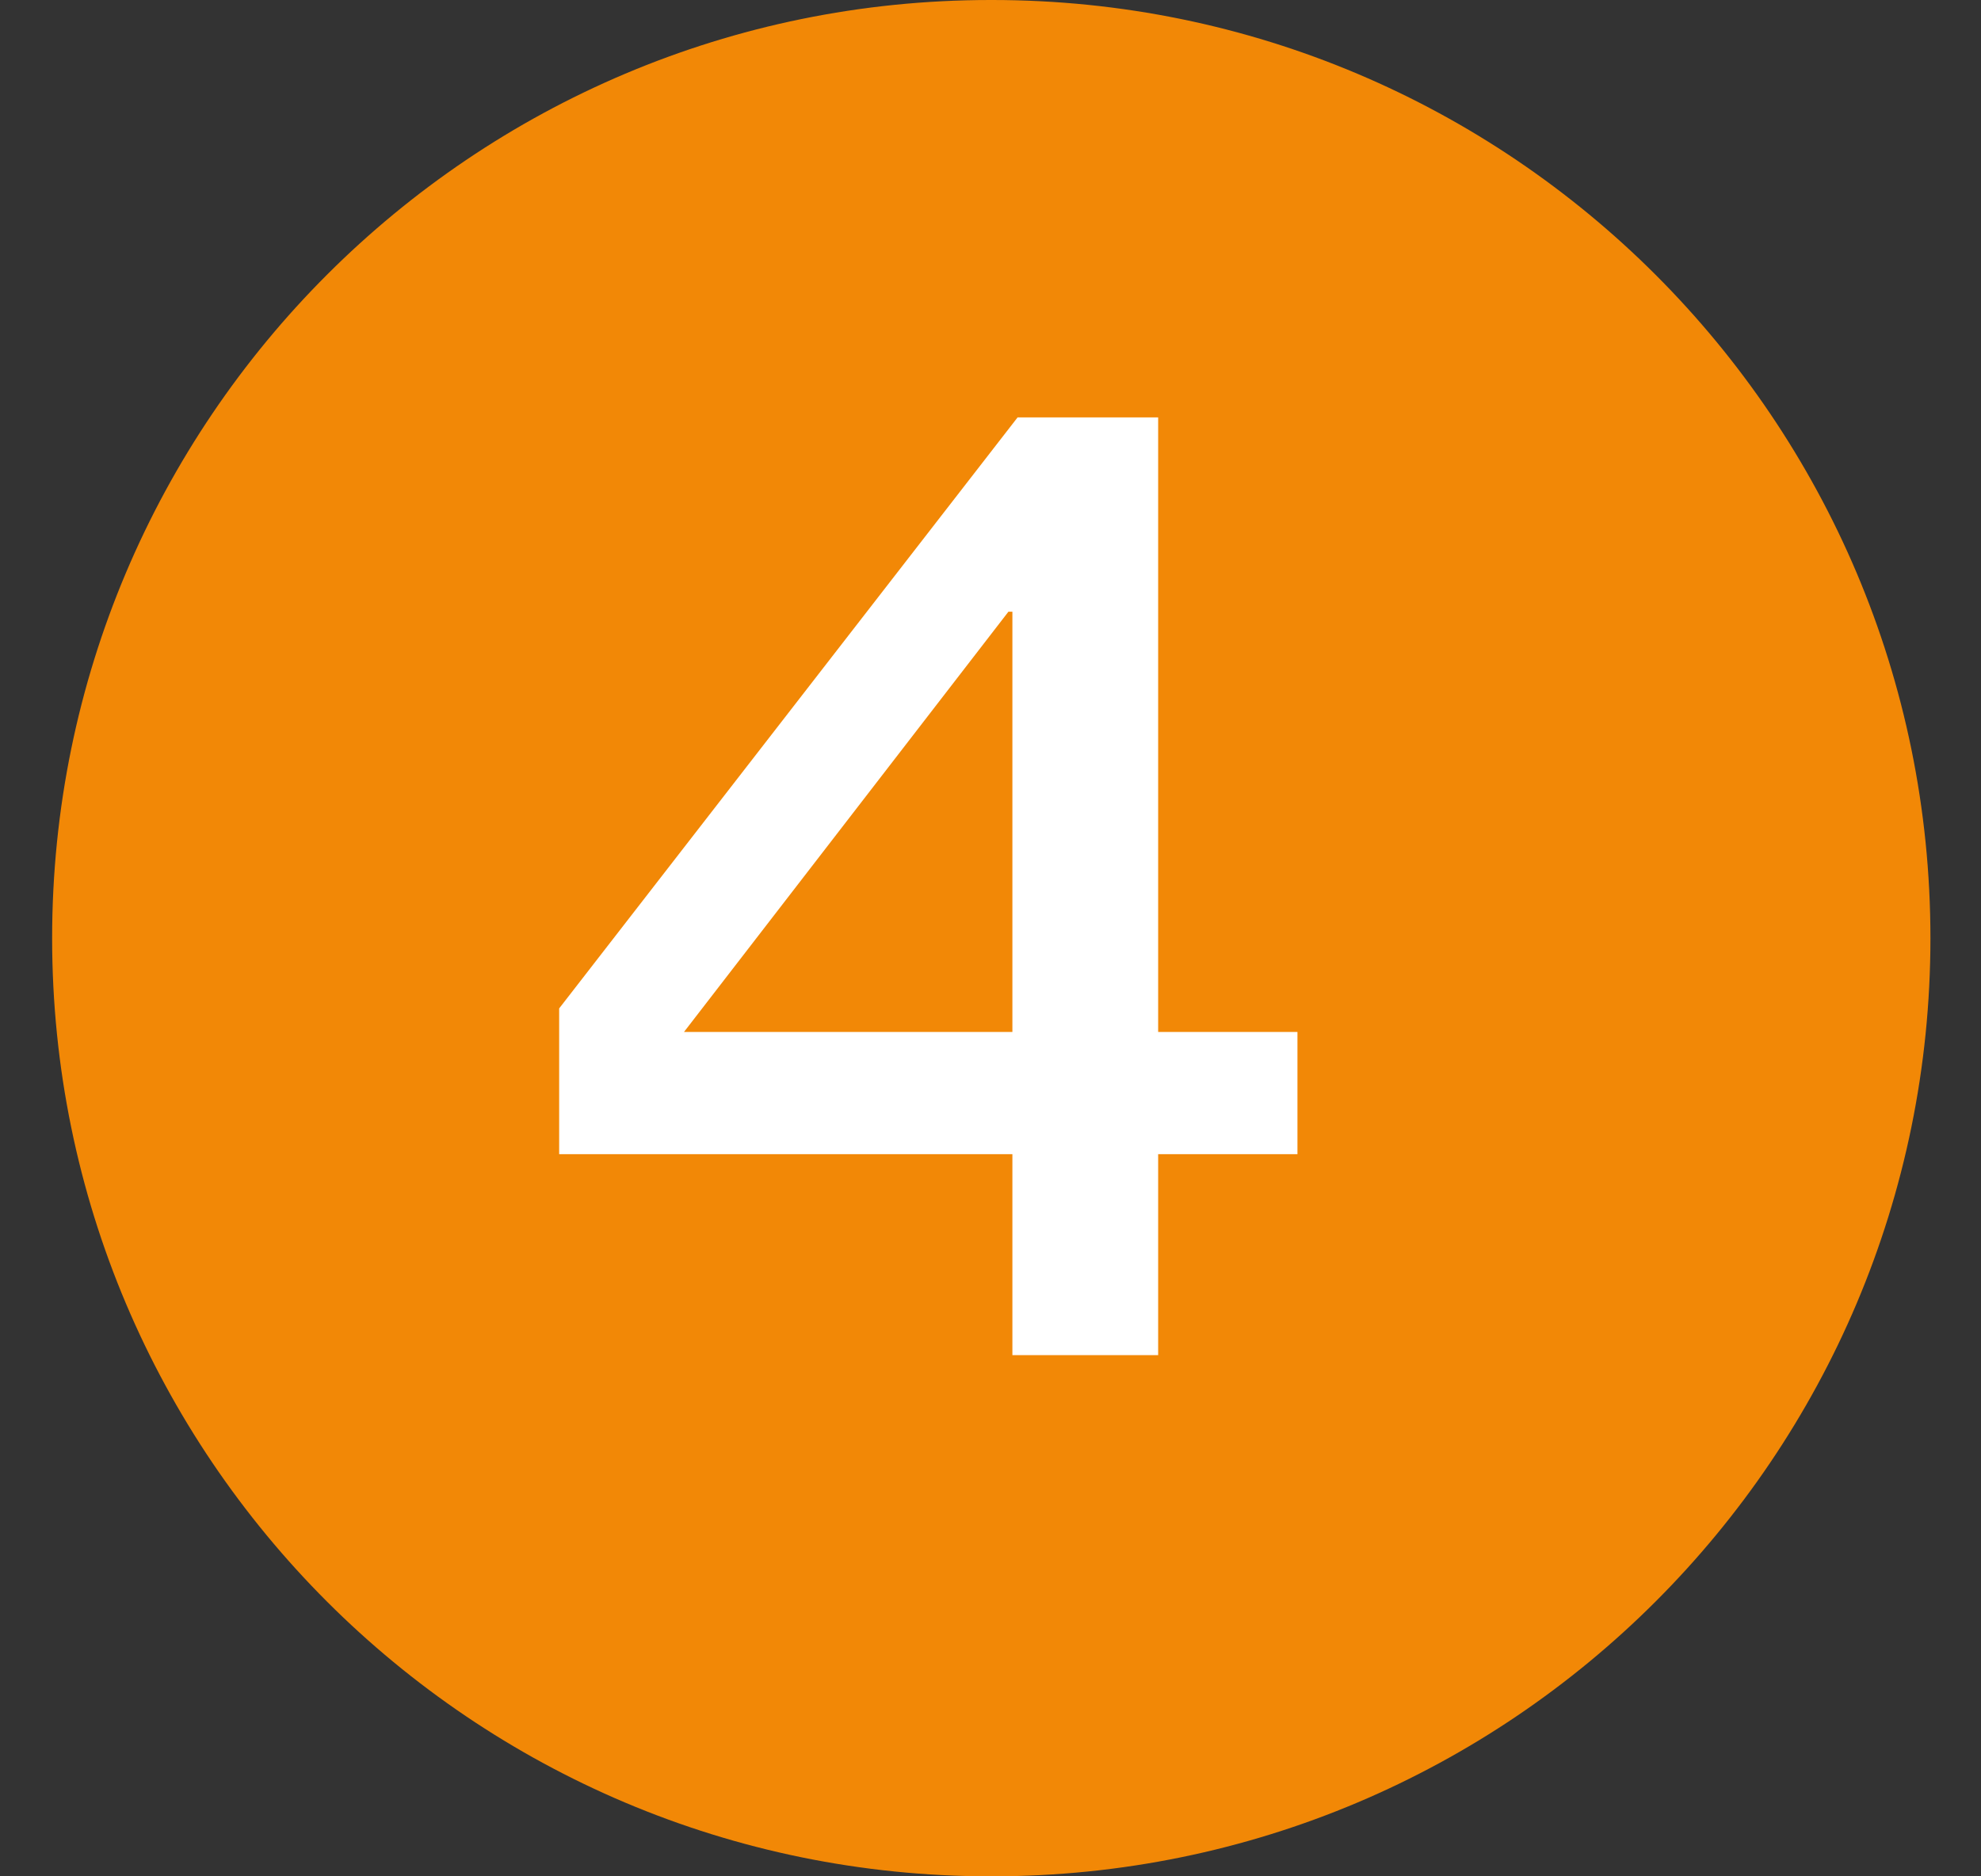 <?xml version="1.0" encoding="UTF-8"?>
<svg width="19px" height="18px" viewBox="0 0 19 18" version="1.1" xmlns="http://www.w3.org/2000/svg" xmlns:xlink="http://www.w3.org/1999/xlink">
    <rect x="0" y="0" width="19" height="18" fill="#333333" stroke="none"/>
    <!-- Generator: Sketch 63.1 (92452) - https://sketch.com -->
    <title>4@1x</title>
    <desc>Created with Sketch.</desc>
    <g id="新版定稿（20202-8-22）" stroke="none" stroke-width="1" fill="none" fill-rule="evenodd">
        <g id="画板" transform="translate(-351, -1165)">
            <g id="4" transform="translate(351.5, 1165)">
                <path d="M9,0 L9.015,0 C13.985,-9.13077564e-16 18.015,4.029 18.015,9 C18.015,13.971 13.985,18 9.015,18 L9,18 C4.029,18 6.08718376e-16,13.971 0,9 C-6.08718376e-16,4.029 4.029,9.13077564e-16 9,0 Z" id="Rectangle-4-Copy-4" fill="#F28806"></path>
                <path d="M10.608,13 L10.608,11.072 L11.944,11.072 L11.944,9.9 L10.608,9.9 L10.608,4.004 L9.26,4.004 L4.863,9.674 L4.863,11.072 L9.21,11.072 L9.21,13 L10.608,13 Z M9.21,9.9 L6.06,9.9 L9.172,5.868 L9.21,5.868 L9.21,9.9 Z" fill="#FFFFFF" fill-rule="nonzero"></path>
            </g>
        </g>
    </g>
</svg>